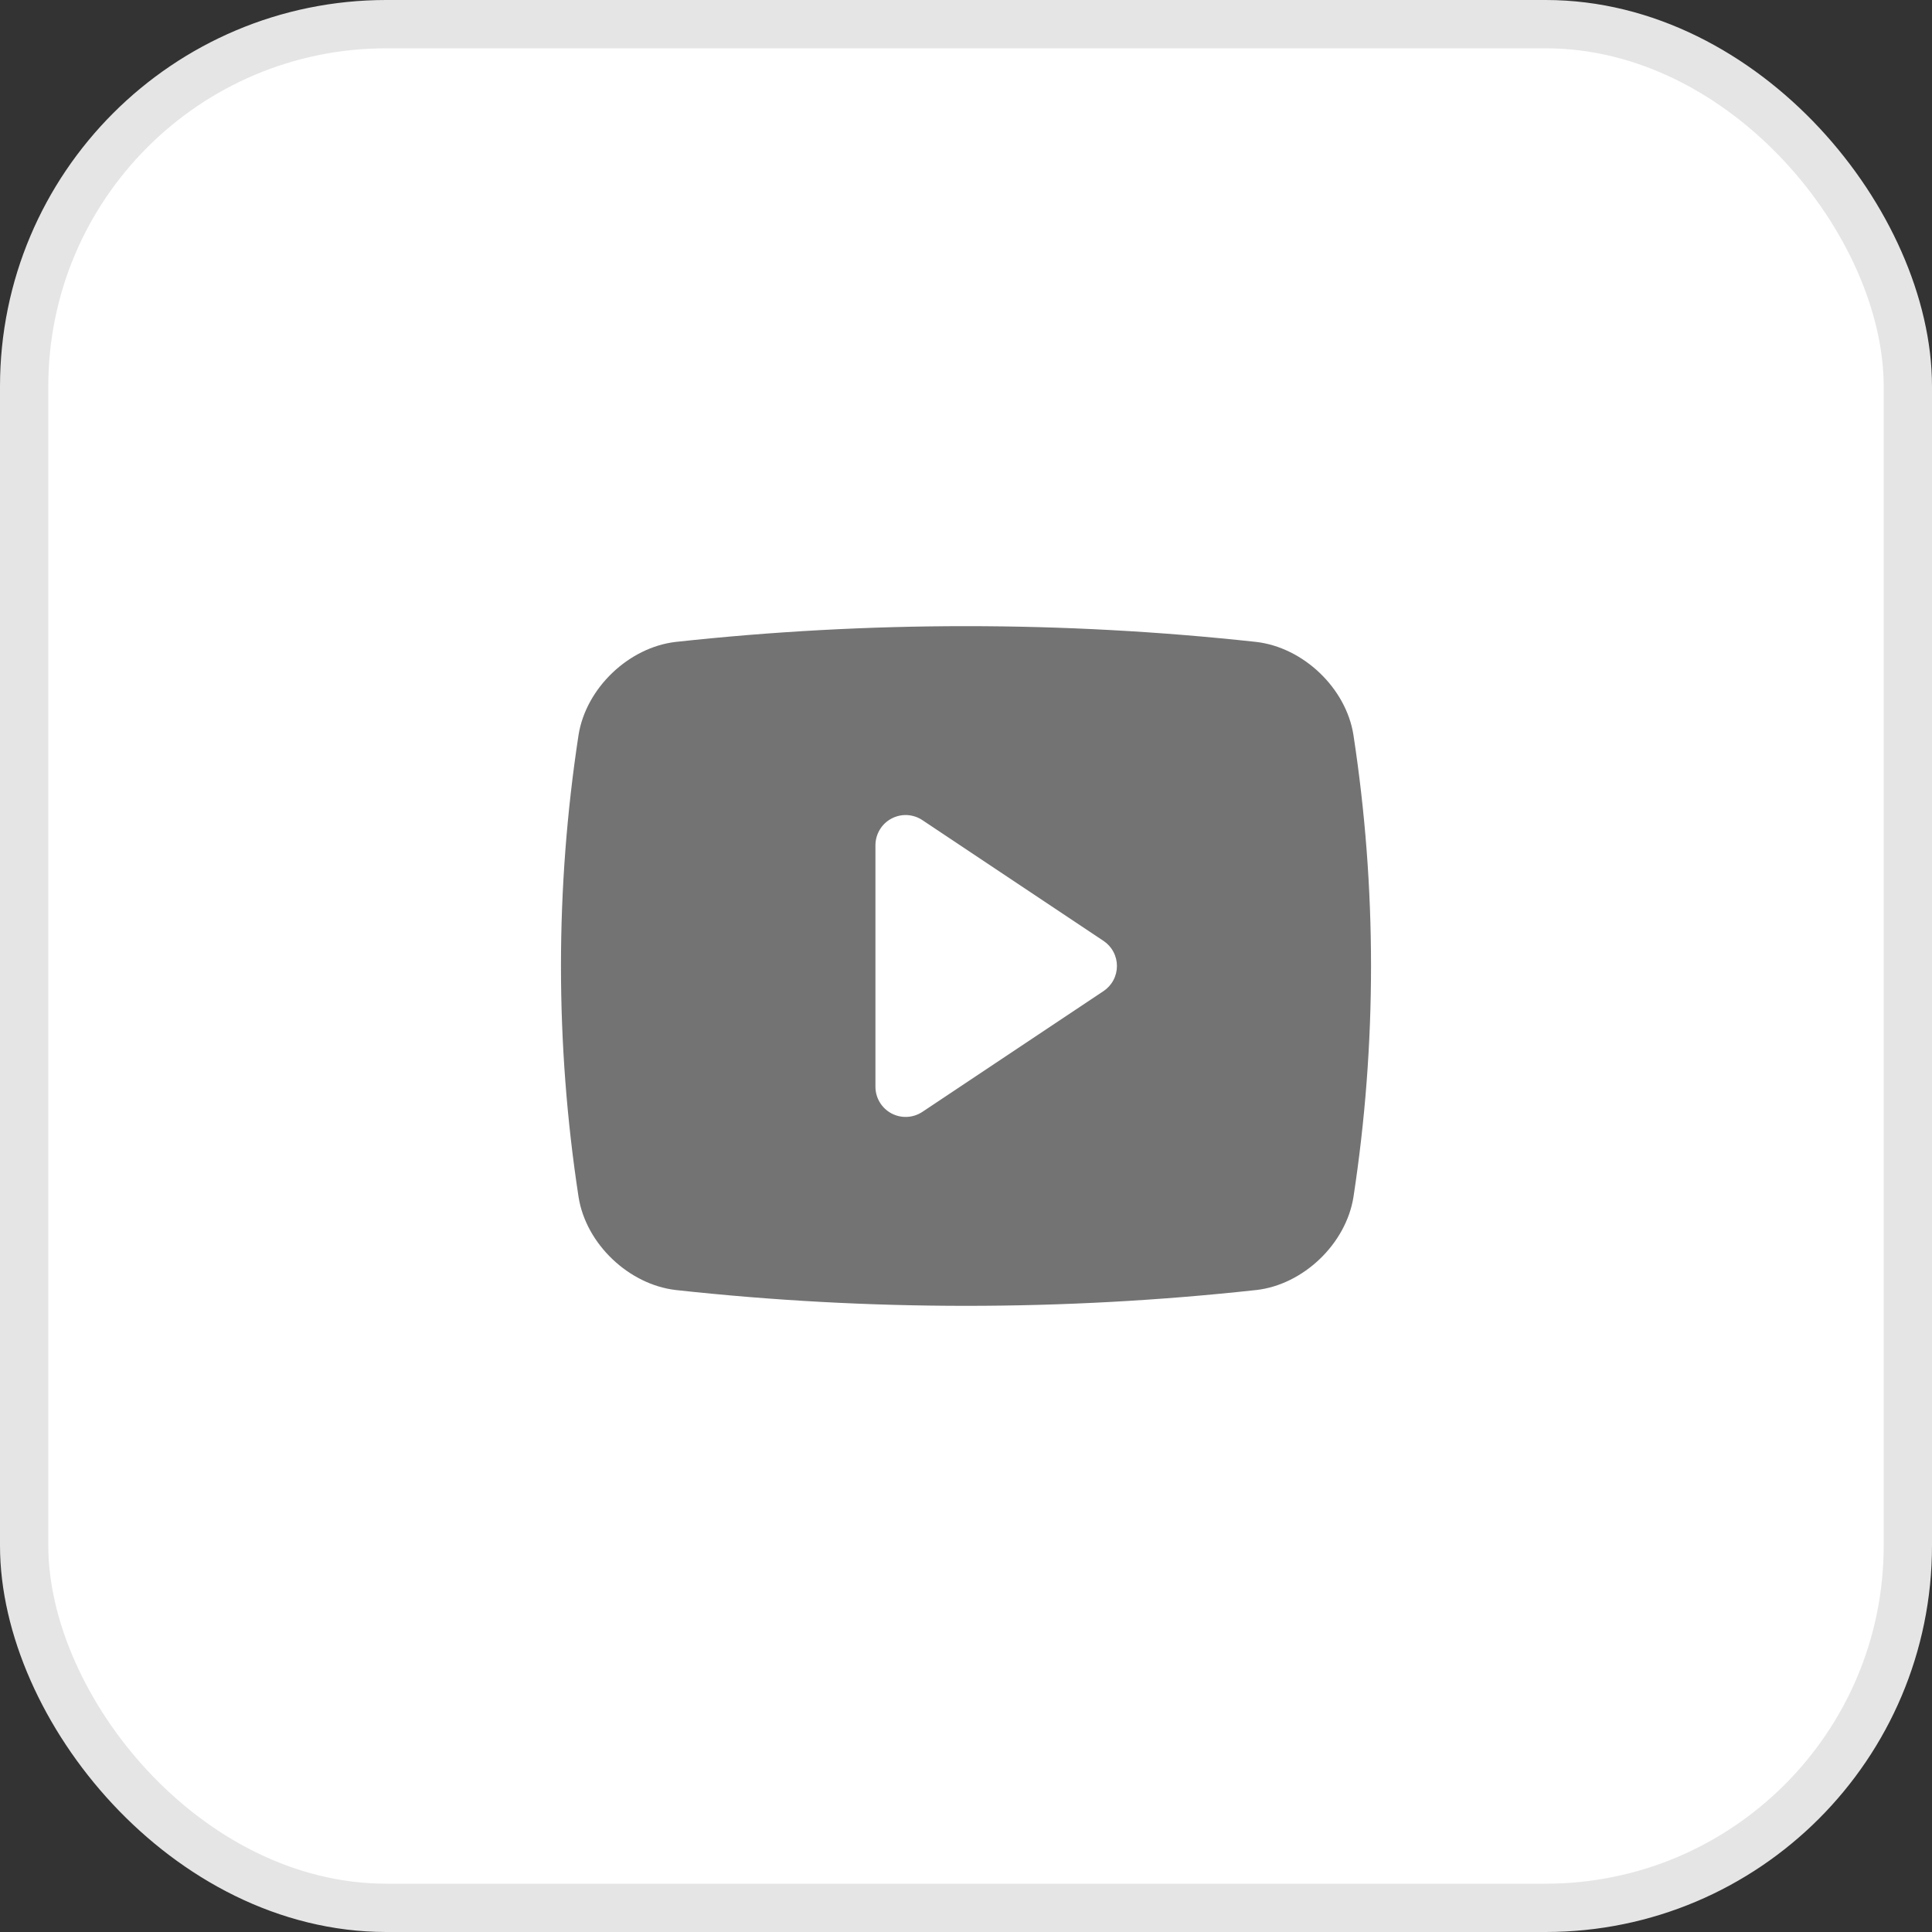 <svg width="40" height="40" viewBox="0 0 40 40" fill="none" xmlns="http://www.w3.org/2000/svg">
<rect x="0" y="0" width="40" height="40" fill="#333333" stroke="none"/>
<rect x="0.5" y="0.5" width="39" height="39" rx="7.5" fill="white"/>
<rect x="0.5" y="0.5" width="39" height="39" rx="7.5" stroke="#E5E5E5"/>
<path d="M28.021 15.214C27.868 14.247 26.984 13.402 26.005 13.29C22.012 12.855 17.984 12.855 13.991 13.29C13.017 13.402 12.132 14.247 11.978 15.218C11.493 18.389 11.493 21.615 11.979 24.785C12.132 25.752 13.017 26.597 13.995 26.709C15.989 26.927 17.994 27.036 20 27.036C22.006 27.036 24.011 26.927 26.005 26.709L26.009 26.709C26.984 26.598 27.868 25.753 28.022 24.782C28.507 21.611 28.507 18.385 28.021 15.214ZM22.847 20.52L19.097 23.02C19.003 23.082 18.893 23.119 18.78 23.124C18.667 23.13 18.555 23.104 18.455 23.051C18.355 22.997 18.272 22.918 18.214 22.821C18.156 22.724 18.125 22.613 18.125 22.5V17.5C18.125 17.387 18.156 17.276 18.214 17.179C18.272 17.081 18.355 17.002 18.455 16.949C18.555 16.895 18.667 16.87 18.78 16.875C18.893 16.881 19.003 16.917 19.097 16.98L22.847 19.48C22.932 19.537 23.003 19.614 23.051 19.705C23.1 19.796 23.125 19.897 23.125 20C23.125 20.103 23.1 20.204 23.051 20.295C23.003 20.385 22.932 20.463 22.847 20.52Z" fill="#737373"/>
</svg>

